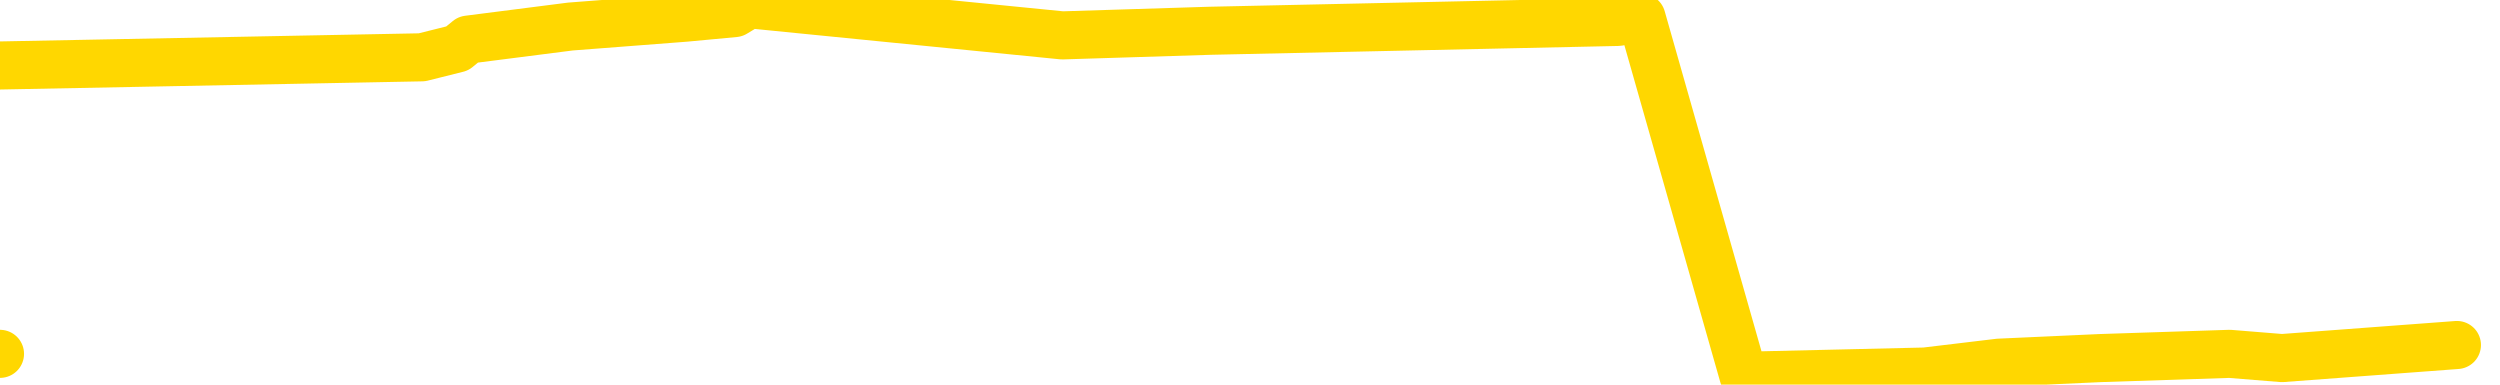 <svg xmlns="http://www.w3.org/2000/svg" version="1.1" viewBox="0 0 6500 1000">
	<path fill="none" stroke="gold" stroke-width="125" stroke-linecap="round" stroke-linejoin="round" d="M0 920  L-17742 920 L-17330 897 L-17106 908 L-17048 897 L-17011 874 L-16826 851 L-16336 828 L-16043 816 L-15731 805 L-15497 782 L-15443 759 L-15384 736 L-15231 724 L-15191 713 L-15058 701 L-14765 713 L-14225 701 L-13614 678 L-13566 701 L-12926 678 L-12893 690 L-12368 667 L-12235 655 L-11845 609 L-11517 586 L-11399 563 L-11188 586 L-10471 575 L-9901 563 L-9794 552 L-9620 529 L-9398 506 L-8997 494 L-8971 471 L-8043 448 L-7955 425 L-7873 402 L-7803 379 L-7506 368 L-7354 356 L-5464 425 L-5363 391 L-5101 368 L-4807 391 L-4665 368 L-4417 356 L-4381 345 L-4223 322 L-3759 310 L-3506 287 L-3294 276 L-3043 264 L-2694 241 L-1766 218 L-1673 195 L-1262 184 L-91 172 L1097 149 L1189 126 L1217 103 L1483 69 L1782 46 L1910 34 L1948 11 L2762 92 L3146 80 L4207 57 L4268 46 L4533 977 L5005 966 L5197 943 L5461 931 L5797 920 L5933 931 L6388 897" />
</svg>
